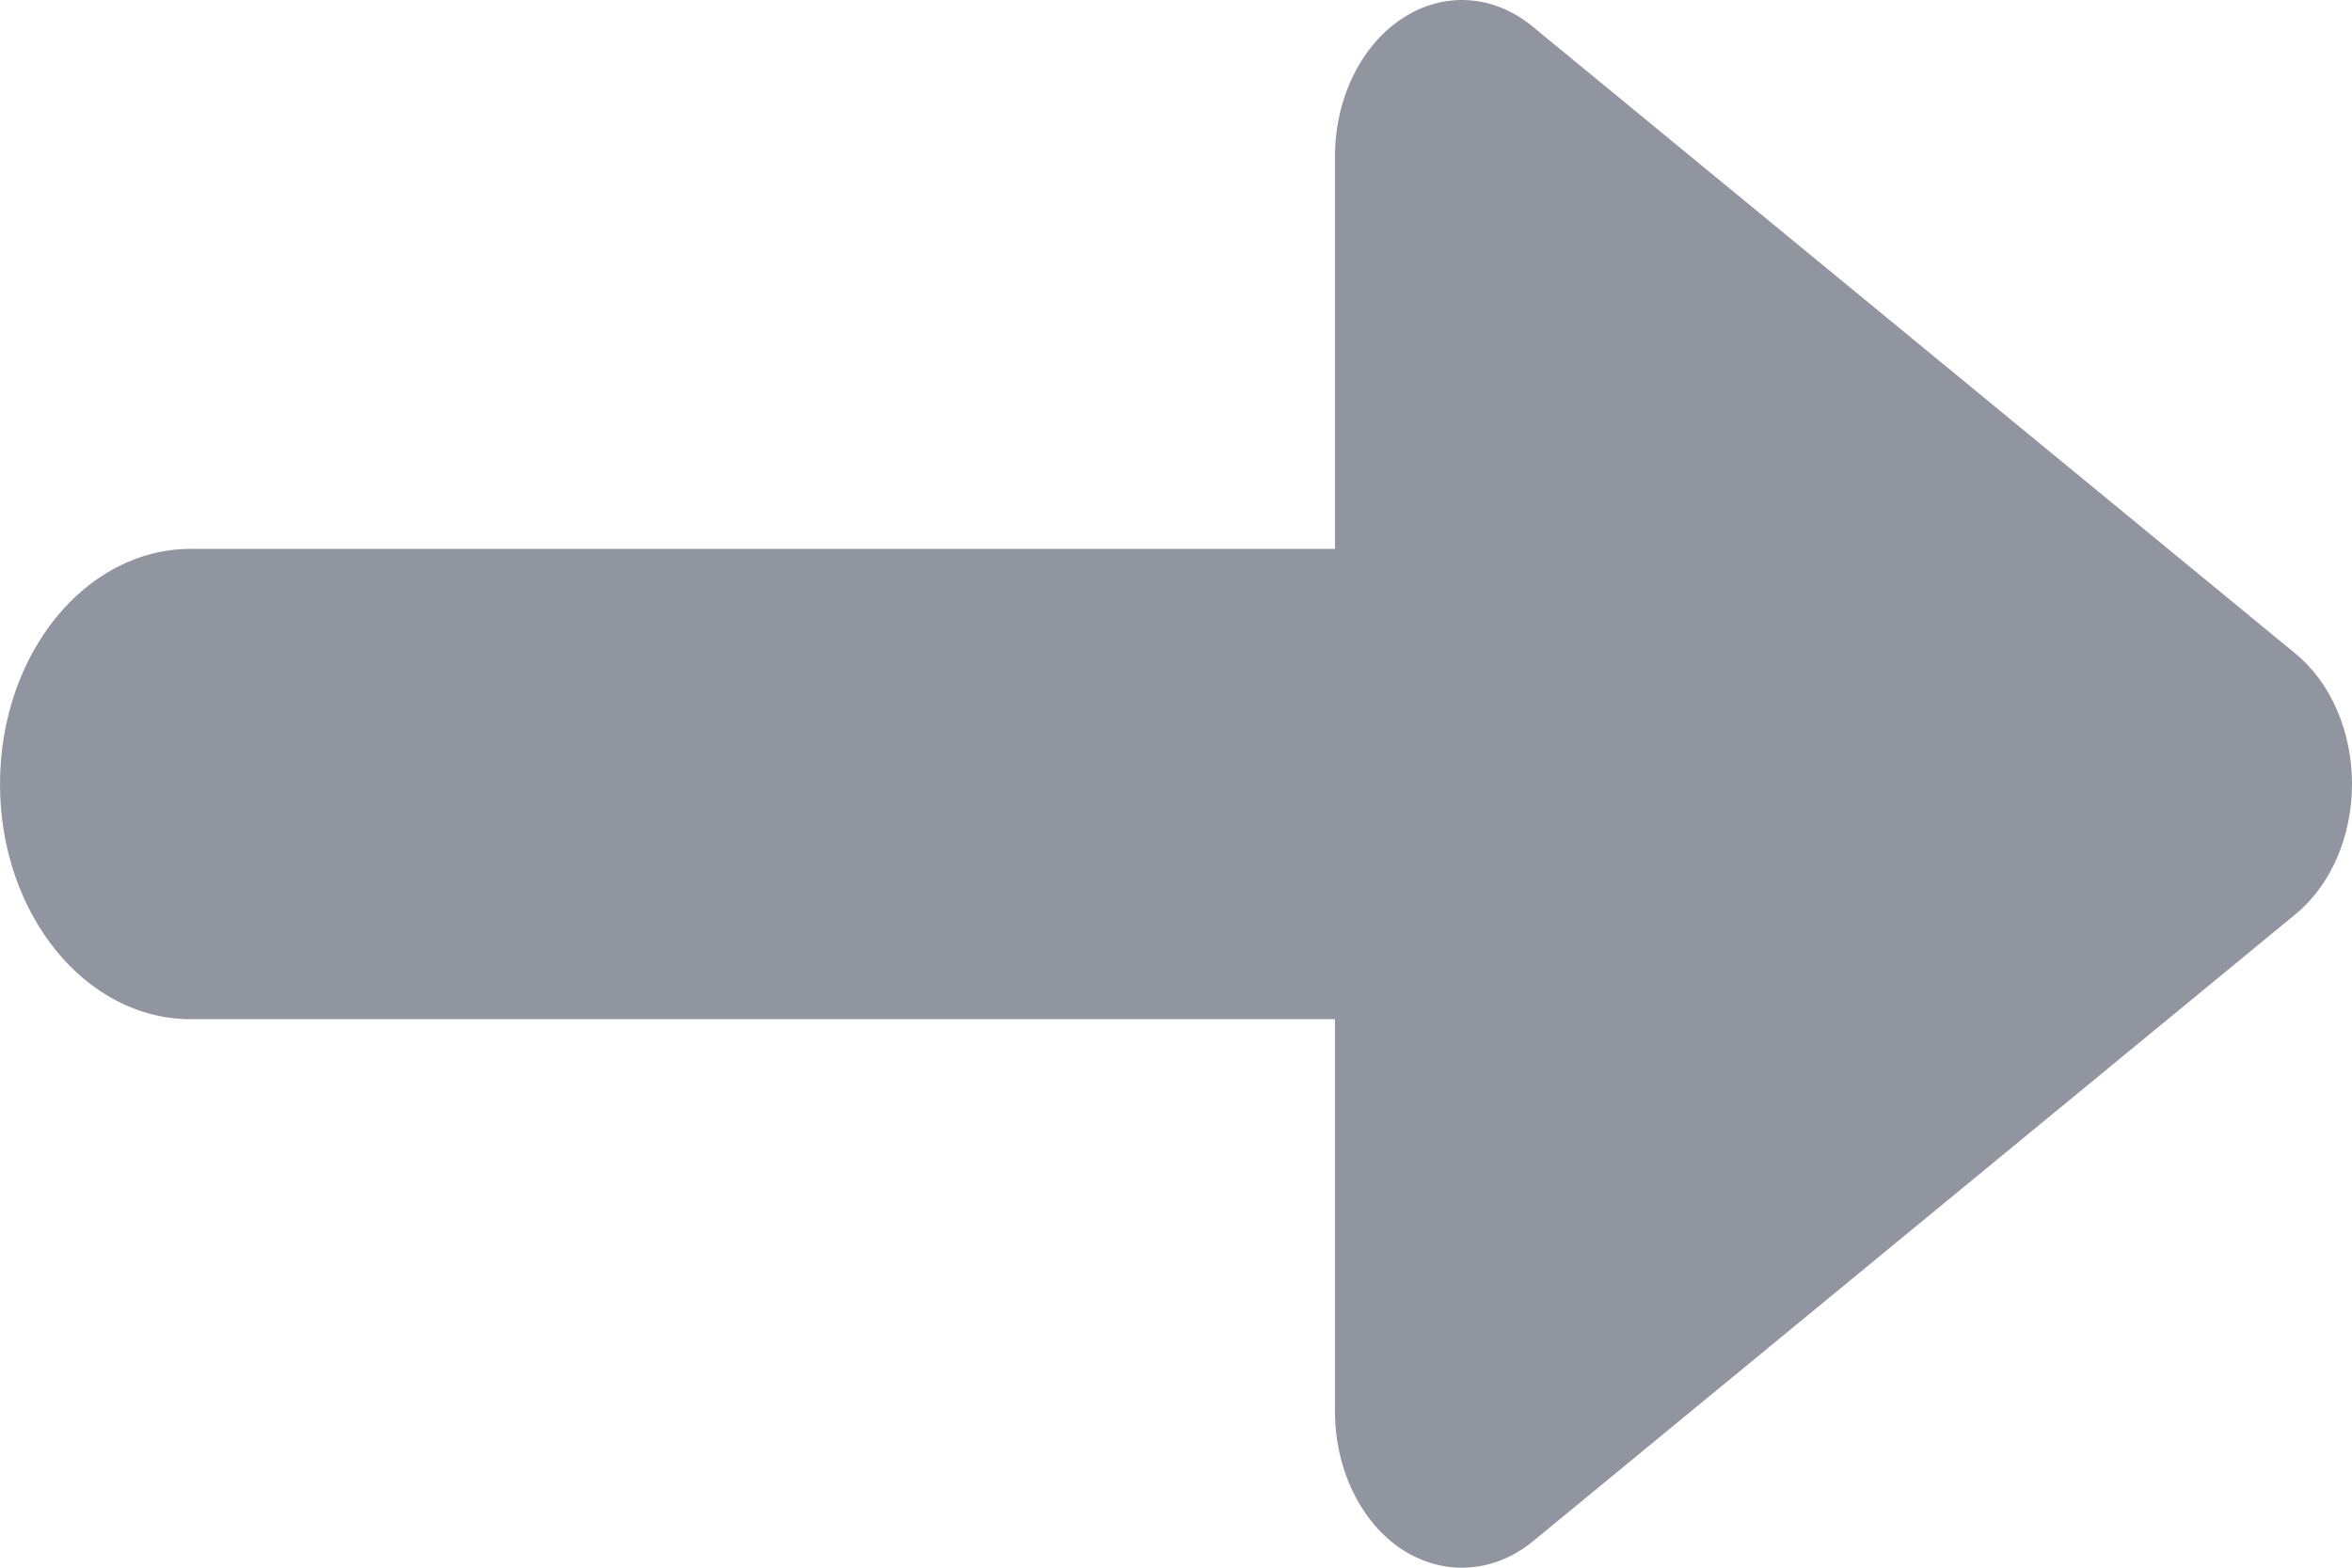 <svg width="12" height="8" viewBox="0 0 12 8" fill="none" xmlns="http://www.w3.org/2000/svg">
<path d="M0.973 5.201C0.436 5.201 0 4.664 0 4.001C0 3.338 0.436 2.801 0.973 2.801H6.811V0.8C6.811 0.505 6.942 0.234 7.153 0.095C7.364 -0.045 7.62 -0.029 7.819 0.135L11.711 3.335C11.892 3.483 12 3.733 12 4.001C12 4.268 11.892 4.518 11.711 4.666L7.819 7.867C7.62 8.029 7.365 8.044 7.153 7.907C6.942 7.768 6.811 7.496 6.811 7.201V5.201H0.973Z" fill="#242D42" fill-opacity="0.5"/>
</svg>
